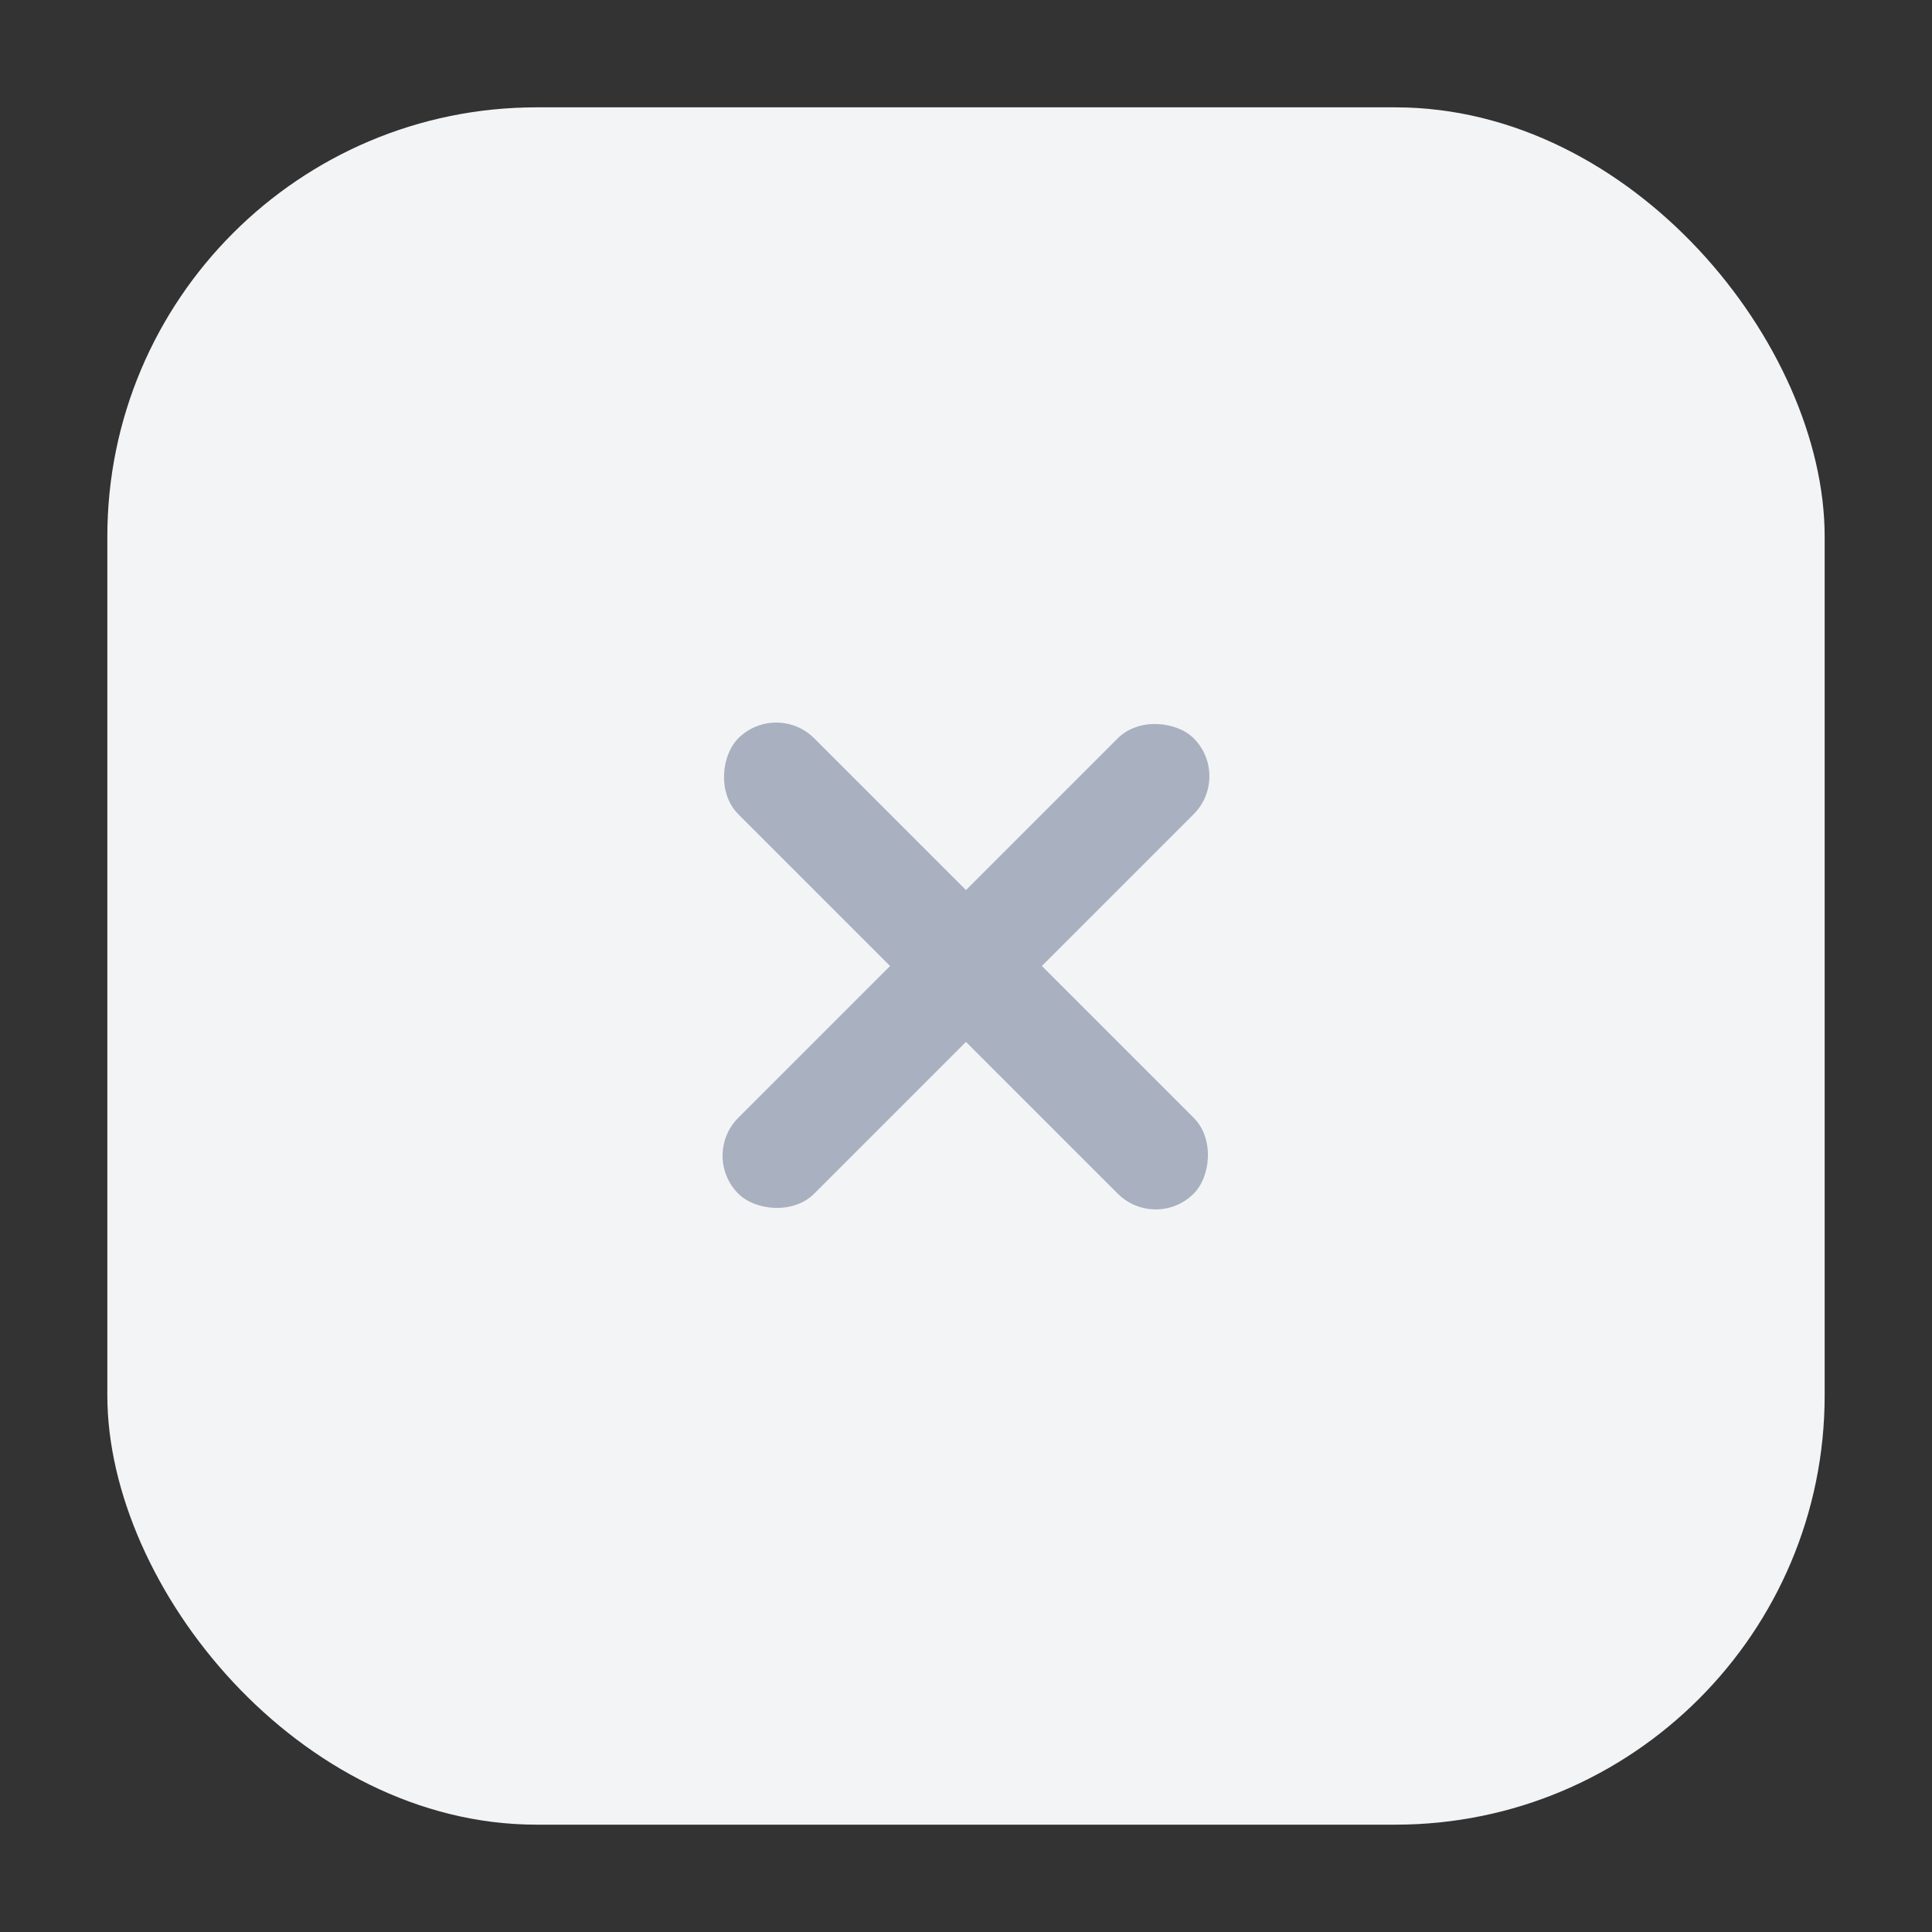 <svg width="36" height="36" viewBox="0 0 36 36" fill="none" xmlns="http://www.w3.org/2000/svg">
<rect x="0" y="0" width="36" height="36" fill="#333333" stroke="none"/>
<rect x="2" y="2" width="32" height="32" rx="8" fill="#F3F4F6"/>
<rect x="14.464" y="13.05" width="12" height="2" rx="1" transform="rotate(45 14.464 13.05)" fill="#A9B0C0"/>
<rect x="13.05" y="21.535" width="12" height="2" rx="1" transform="rotate(-45 13.05 21.535)" fill="#A9B0C0"/>
</svg>
